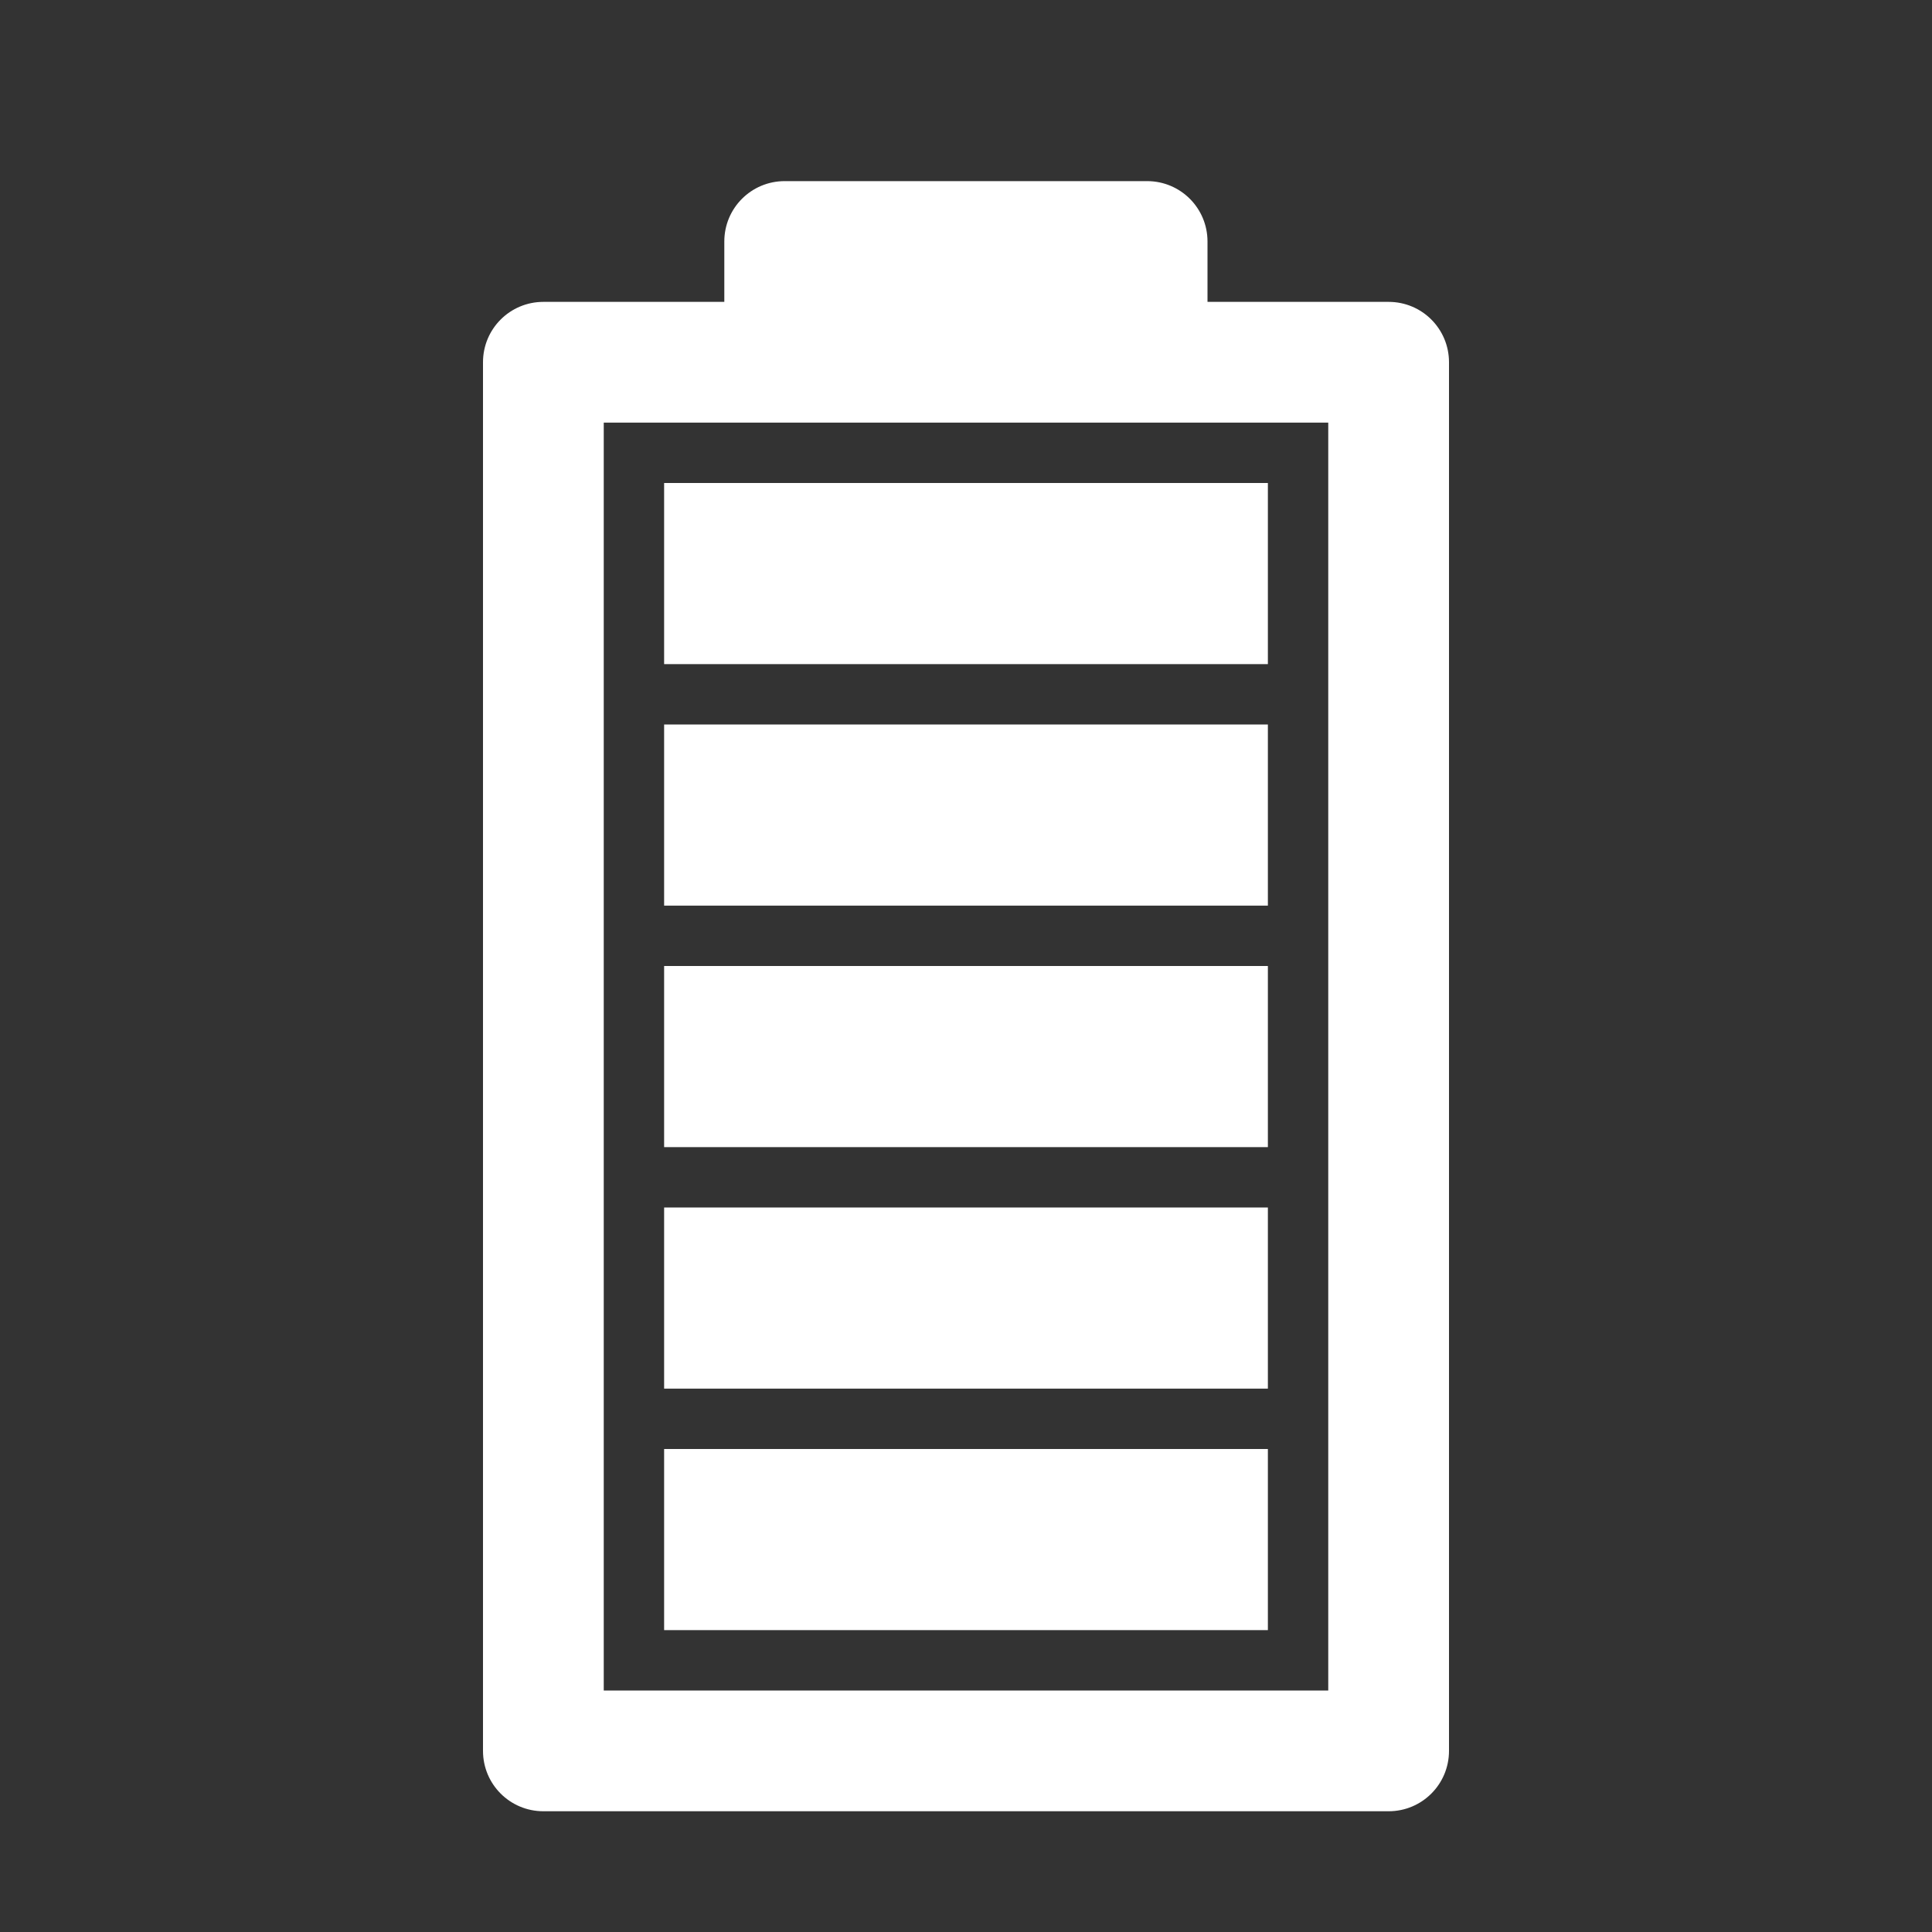 <?xml version="1.0" encoding="UTF-8"?>
<!DOCTYPE svg PUBLIC "-//W3C//DTD SVG 1.1//EN" "http://www.w3.org/Graphics/SVG/1.1/DTD/svg11.dtd">
<svg xmlns="http://www.w3.org/2000/svg" xml:space="preserve" width="1024px" height="1024px" shape-rendering="geometricPrecision" text-rendering="geometricPrecision" image-rendering="optimizeQuality" fill-rule="nonzero" clip-rule="evenodd" viewBox="0 0 10240 10240" xmlns:xlink="http://www.w3.org/1999/xlink">
	<rect x="0" y="0" width="10240" height="10240" fill="#333333" stroke="none"/>
	<title>battery_status5 icon</title>
	<desc>battery_status5 icon from the IconExperience.com O-Collection. Copyright by INCORS GmbH (www.incors.com).</desc>
	<path id="curve6" fill="#FFFFFF" d="M3520,7680 6720,7680 6720,8640 3520,8640z"/>
	<path id="curve5" fill="#FFFFFF" d="M3520,6400 6720,6400 6720,7360 3520,7360z"/>
	<path id="curve4" fill="#FFFFFF" d="M3520,5120 6720,5120 6720,6080 3520,6080z"/>
	<path id="curve3" fill="#FFFFFF" d="M3520,3840 6720,3840 6720,4800 3520,4800z"/>
	<path id="curve2" fill="#FFFFFF" d="M3520,2560 6720,2560 6720,3520 3520,3520z"/>
	<path id="curve1" fill="#FFFFFF" d="M6400 1610l-2561 0 0 -10 0 -320c0,-177 143,-320 320,-320l1921 0c177,0 320,143 320,320l0 320 0 10z"/>
	<path id="curve0" fill="#FFFFFF" d="M2880 1600l4480 0c177,0 320,143 320,320l0 7360c0,177 -143,320 -320,320l-4480 0c-177,0 -320,-143 -320,-320l0 -7360c0,-177 143,-320 320,-320zm320 640l0 6720 3840 0 0 -6720 -3840 0z"/>
</svg>
